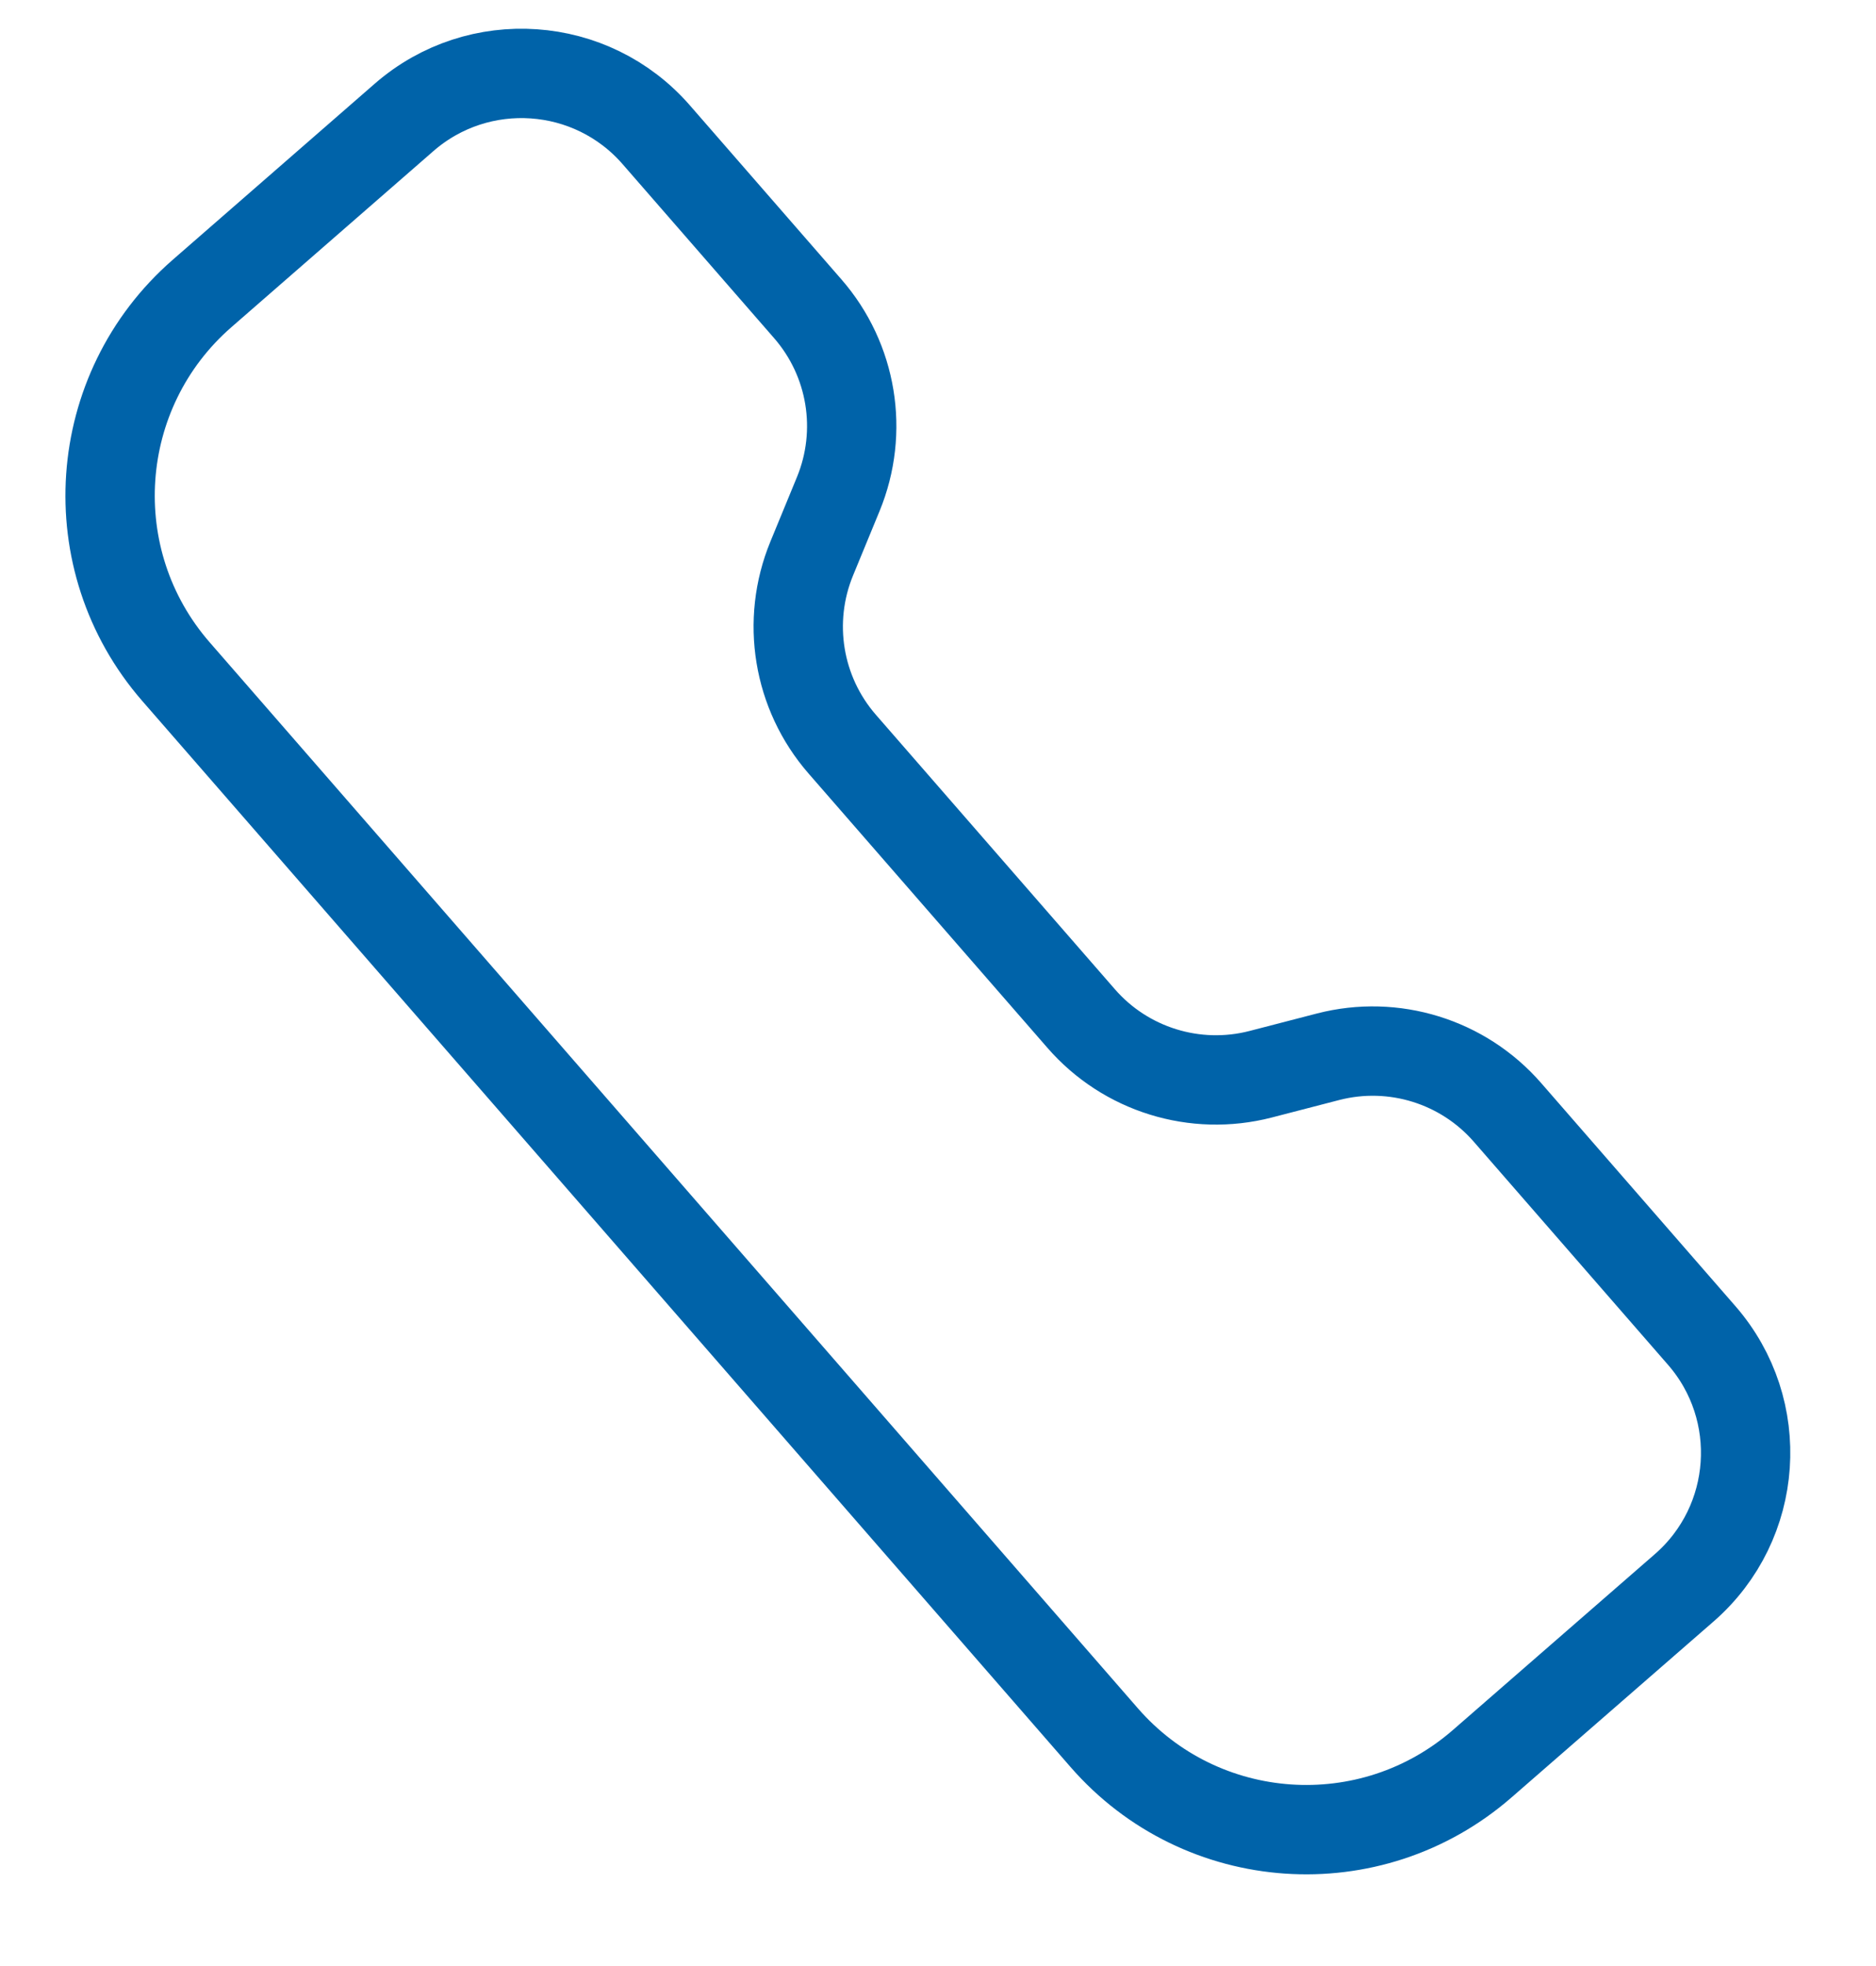     <svg
      width='21'
      height='22'
      viewBox='0 0 21 22'
      fill='none'
      xmlns='http://www.w3.org/2000/svg'
    >
      <path
        d='M2.262 3.284L4.524 1.313C5.357 0.588 6.621 0.675 7.346 1.508L9.042 3.455C9.54 4.026 9.672 4.829 9.383 5.53L9.086 6.251C8.798 6.952 8.93 7.755 9.427 8.326L12.103 11.398C12.6 11.969 13.378 12.21 14.111 12.021L14.867 11.825C15.6 11.636 16.378 11.877 16.875 12.448L19.049 14.944C19.774 15.777 19.687 17.04 18.855 17.766L16.592 19.736C15.343 20.824 13.448 20.694 12.36 19.444L1.97 7.516C0.882 6.267 1.013 4.372 2.262 3.284Z'
        stroke='#0063A9'
        strokeWidth='1.5'
        strokeLinecap='round'
      />
    </svg>
